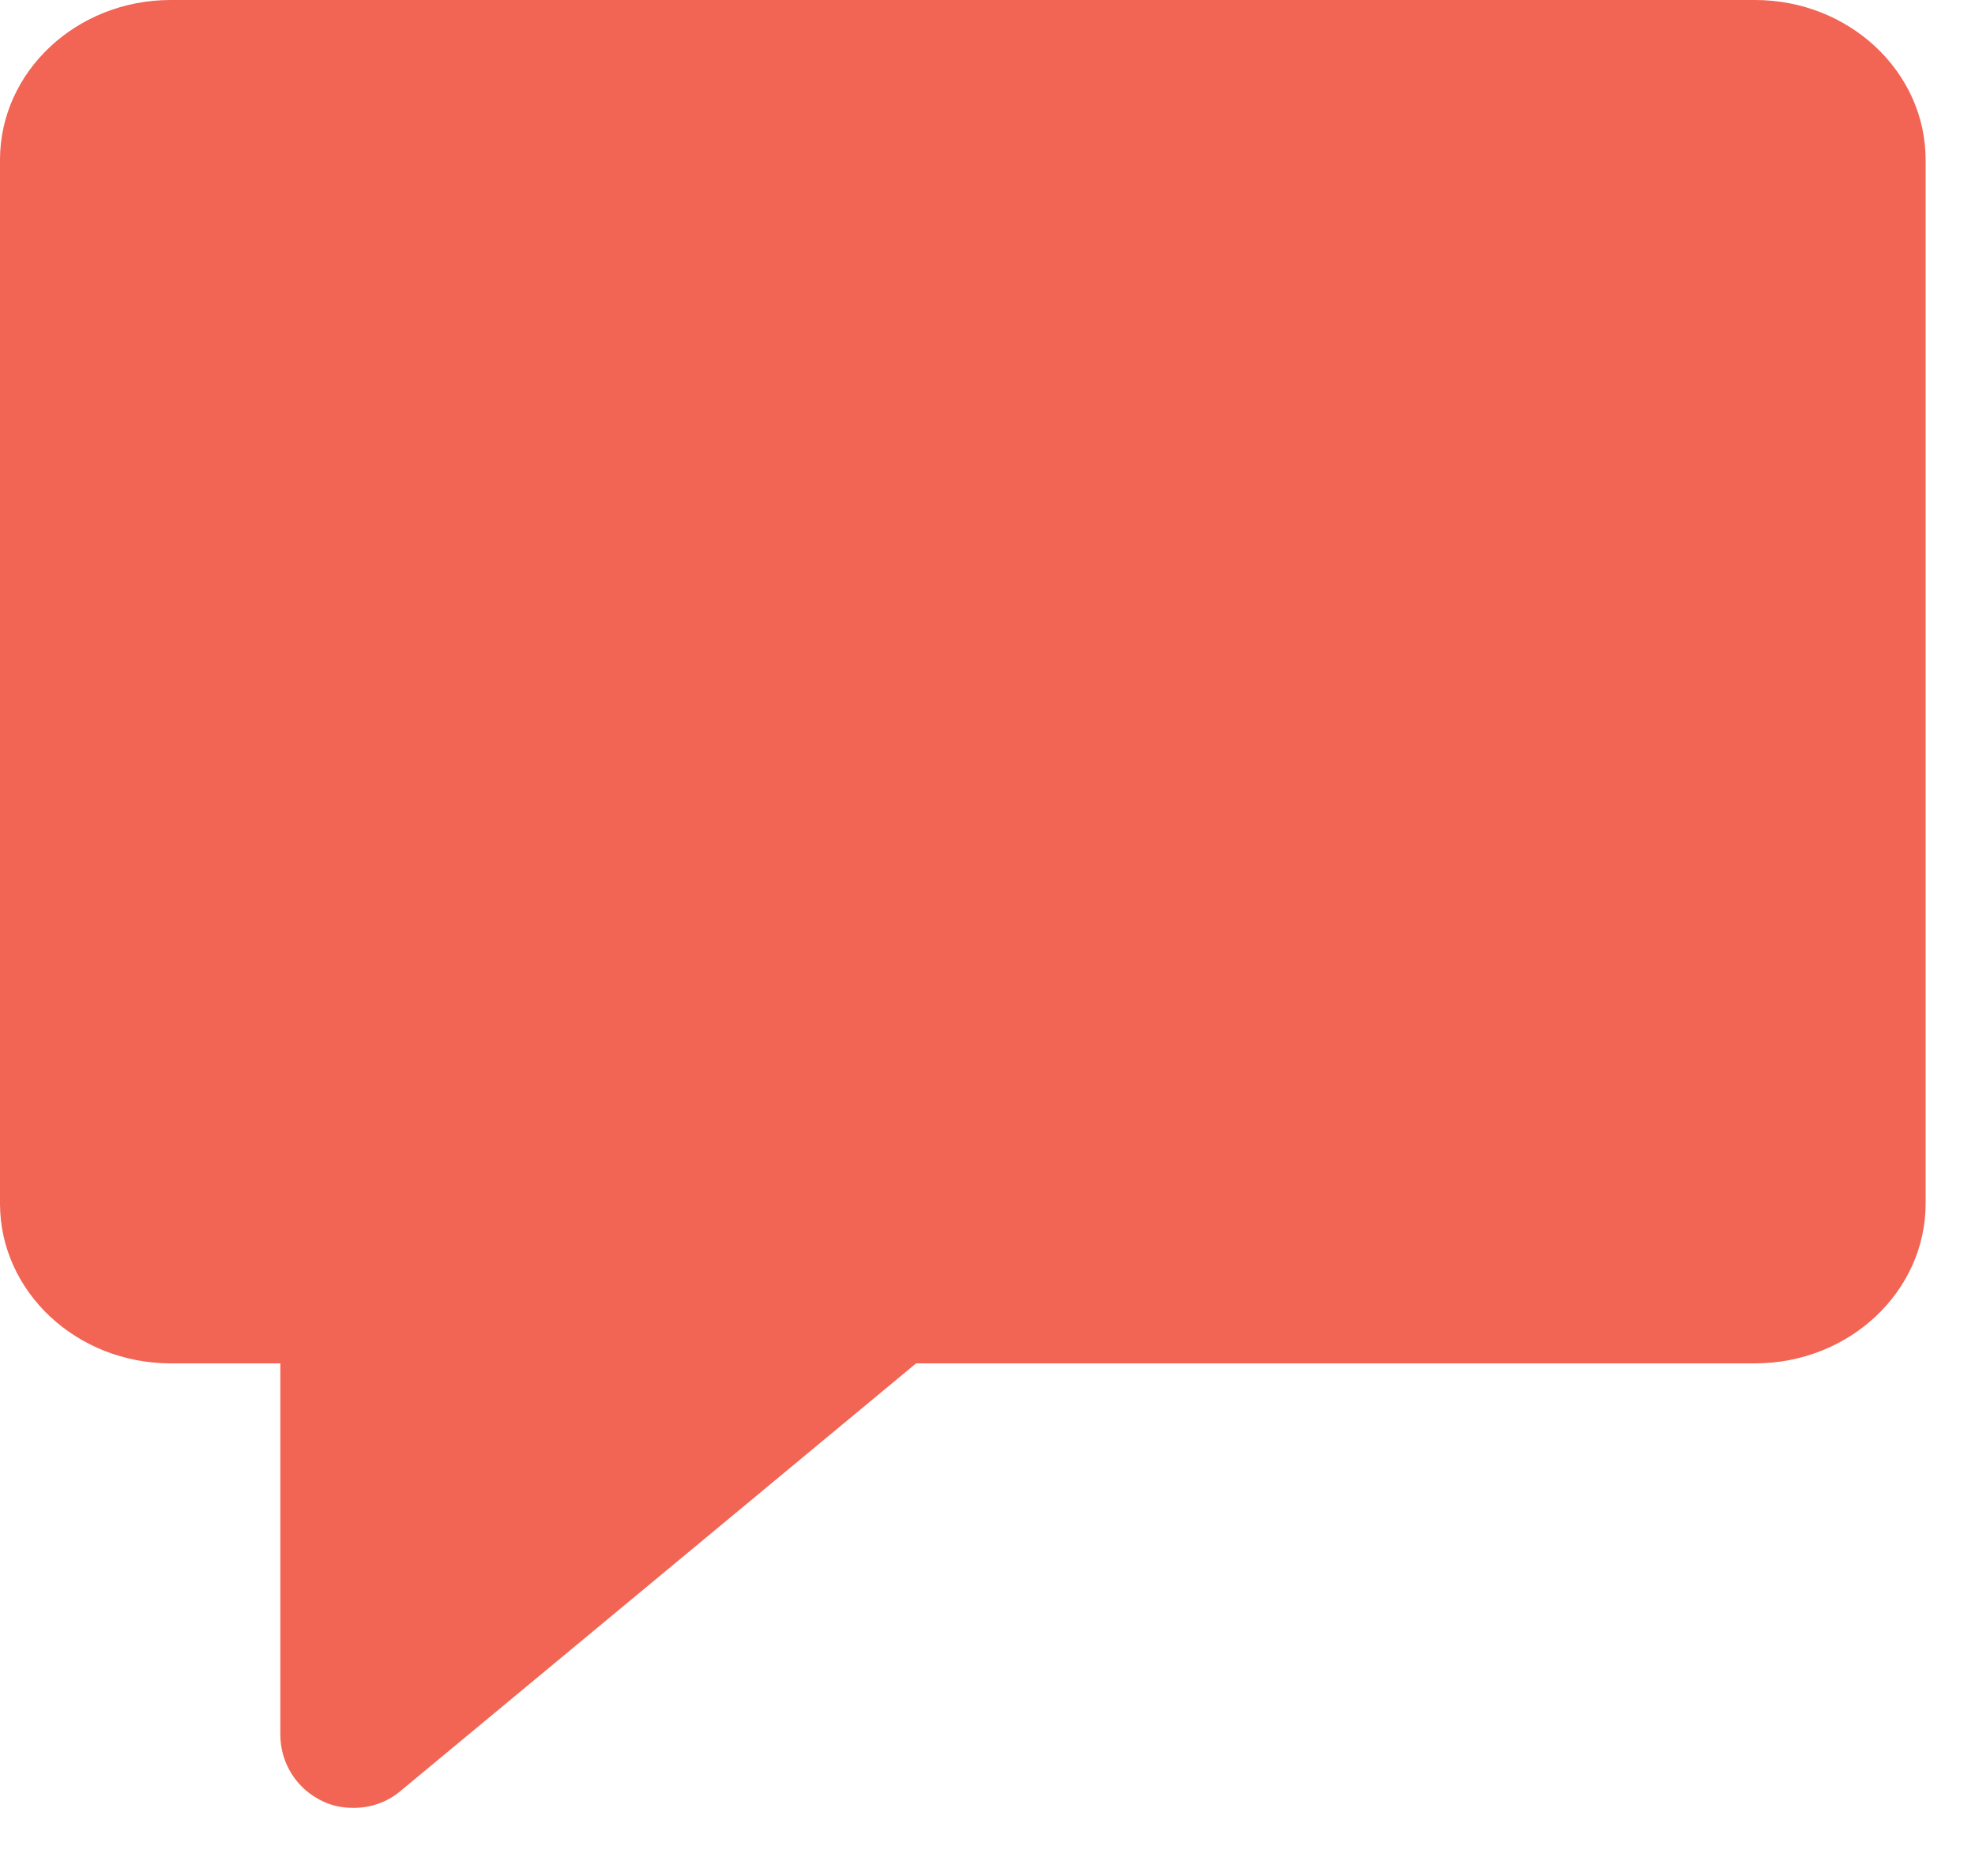 <?xml version="1.0" encoding="UTF-8" standalone="no"?>
<svg width="20px" height="19px" viewBox="0 0 20 19" version="1.1" xmlns="http://www.w3.org/2000/svg" xmlns:xlink="http://www.w3.org/1999/xlink">
    <!-- Generator: Sketch 50.2 (55047) - http://www.bohemiancoding.com/sketch -->
    <title>1H</title>
    <desc>Created with Sketch.</desc>
    <defs></defs>
    <g id="Symbols" stroke="none" stroke-width="1" fill="none" fill-rule="evenodd">
        <g id="Navigation" transform="translate(-1391, -34)" fill="#F26453">
            <path d="M1392.728,34 C1391.775,34 1391,34.726 1391,35.619 L1391,46.189 C1391,47.082 1391.775,47.808 1392.728,47.808 L1393.839,47.808 L1393.839,51.57 C1393.839,51.856 1394.004,52.118 1394.264,52.241 C1394.365,52.291 1394.472,52.31 1394.579,52.31 C1394.748,52.31 1394.916,52.256 1395.052,52.142 L1400.277,47.808 L1408.772,47.808 C1409.725,47.808 1410.5,47.082 1410.5,46.189 L1410.5,35.619 C1410.5,34.726 1409.725,34 1408.772,34 L1392.728,34 Z" id="1H"></path>
        </g>
    </g>
</svg>